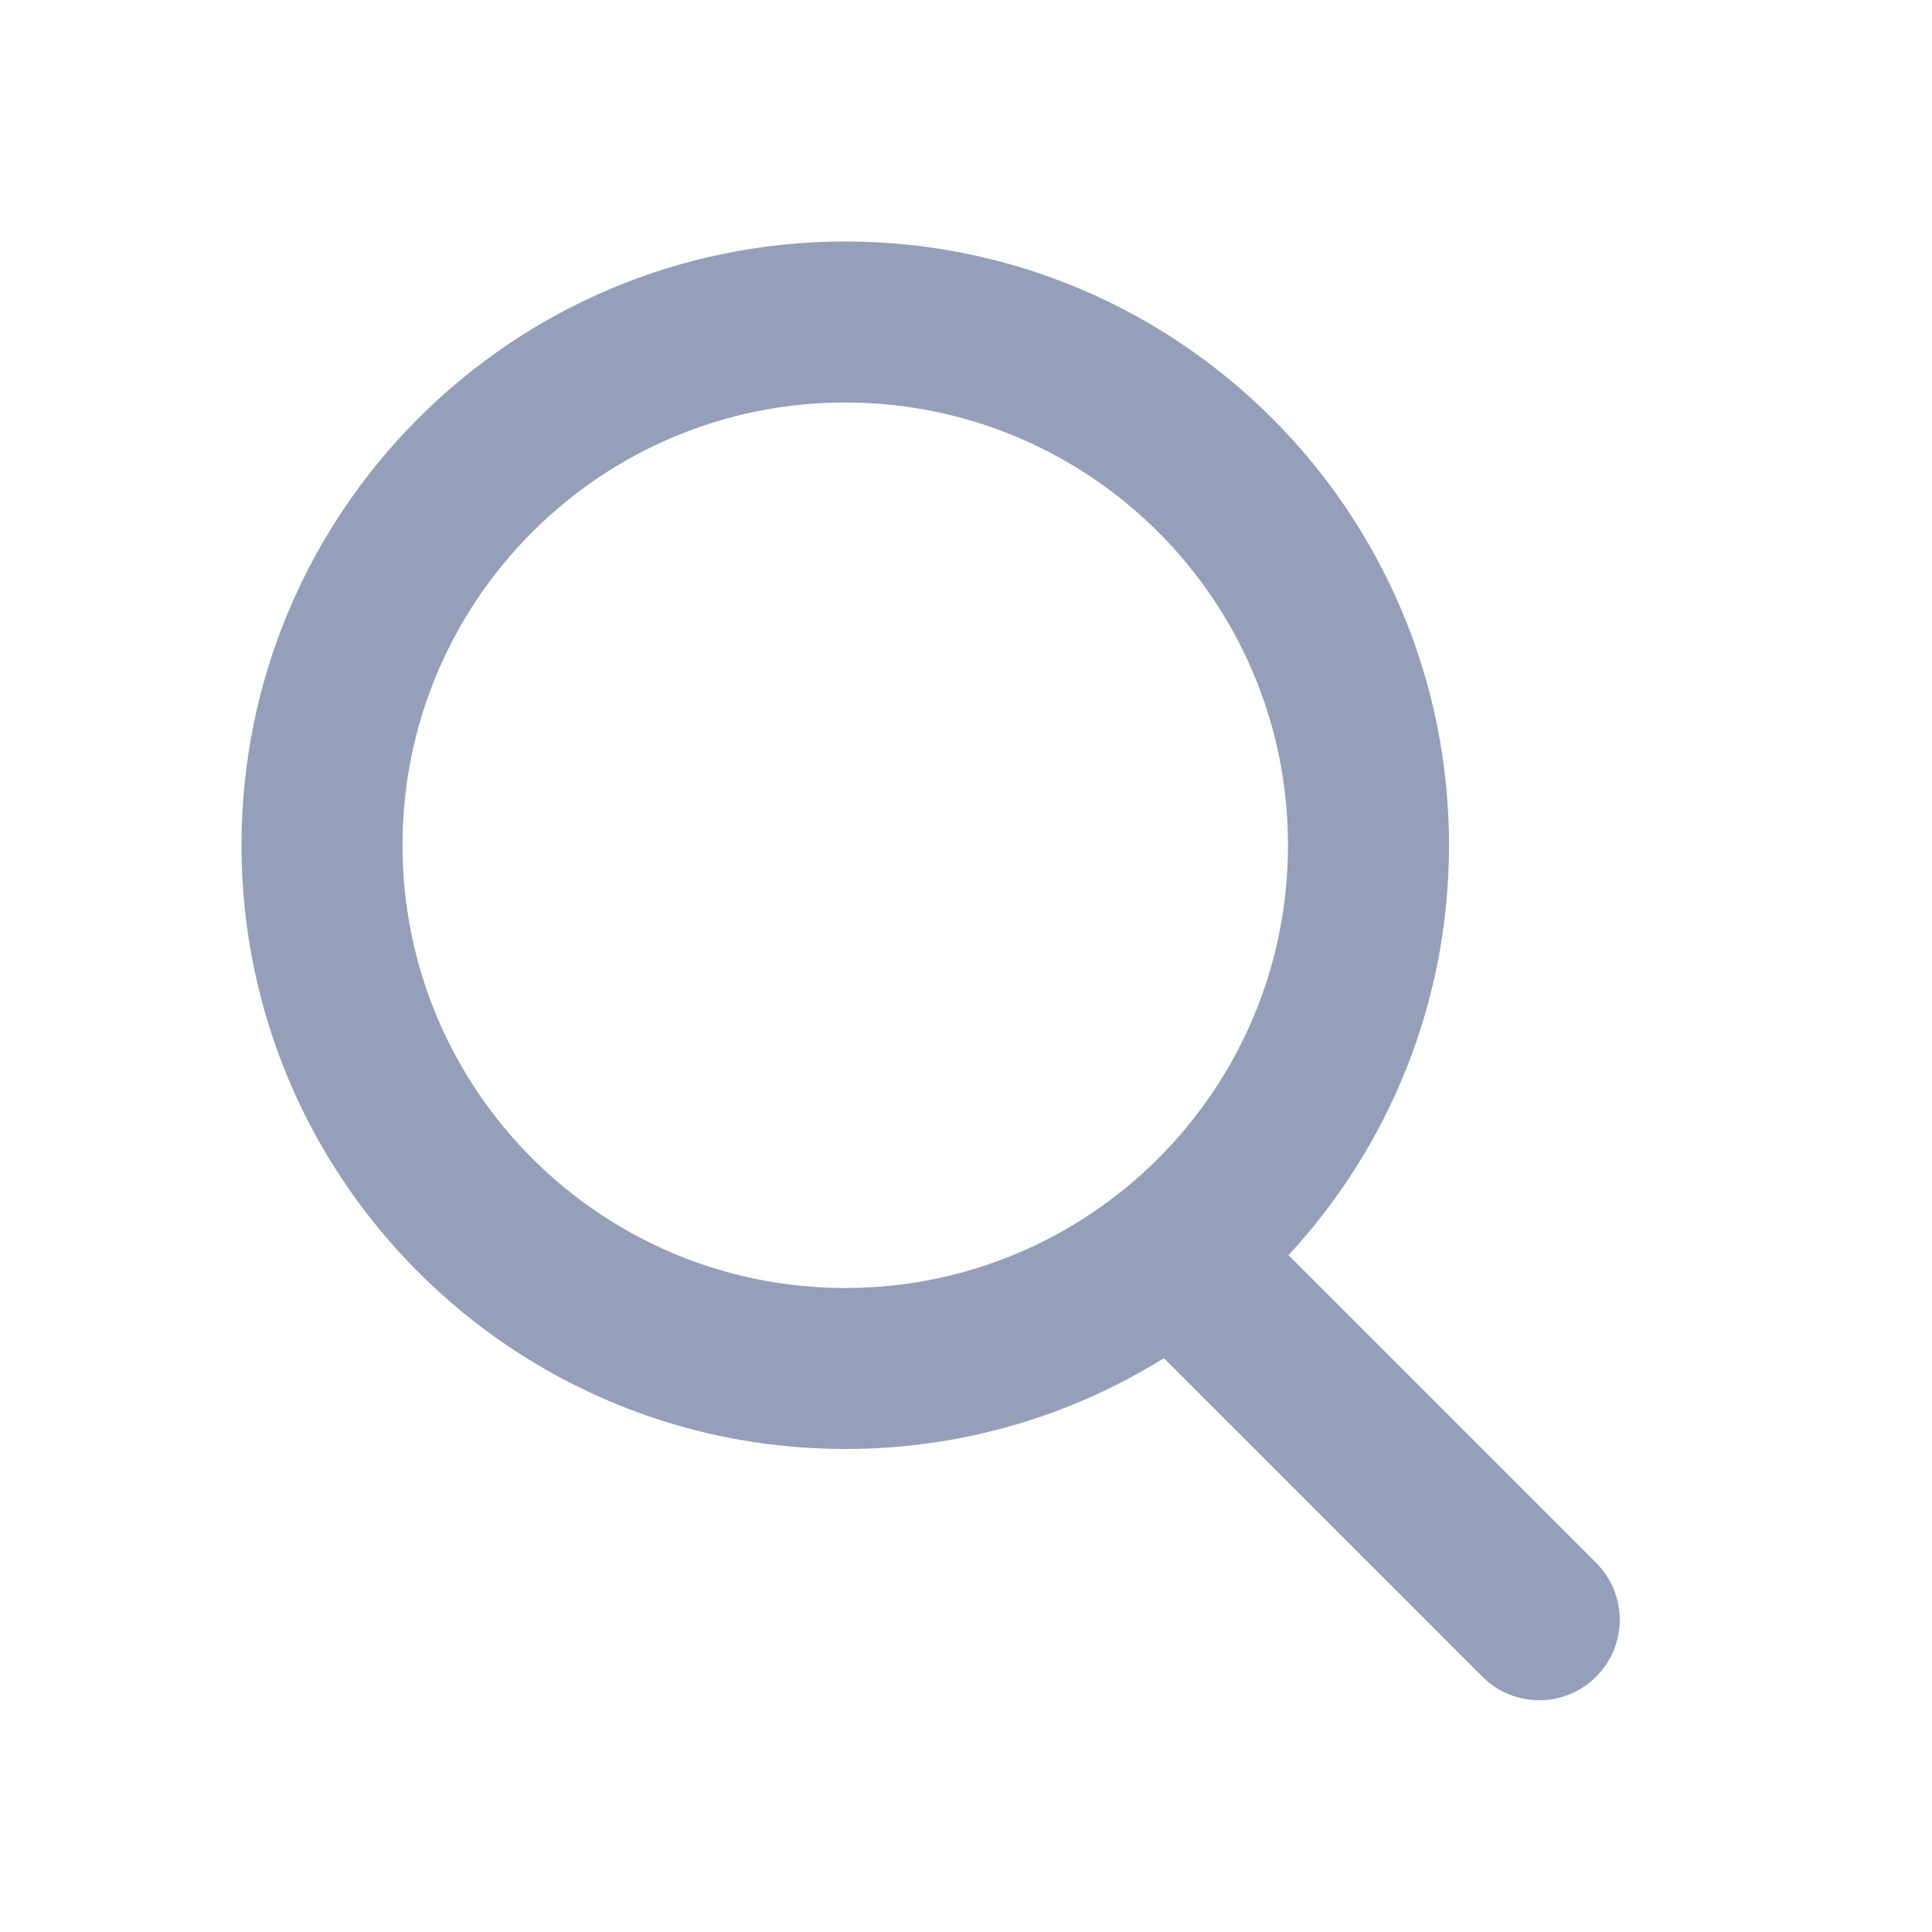 <svg width="24" height="24" viewBox="0 0 24 24" fill="none" xmlns="http://www.w3.org/2000/svg">
<path fill-rule="evenodd" clip-rule="evenodd" d="M10.5 3C14.642 3 18 6.358 18 10.5C18 12.466 17.244 14.255 16.006 15.592L19.828 19.414C20.219 19.805 20.219 20.438 19.828 20.828C19.438 21.219 18.805 21.219 18.414 20.828L14.458 16.872C13.309 17.587 11.953 18 10.5 18C6.358 18 3 14.642 3 10.5C3 6.358 6.358 3 10.5 3ZM10.5 5C7.462 5 5 7.462 5 10.5C5 13.538 7.462 16 10.5 16C13.538 16 16 13.538 16 10.5C16 7.462 13.538 5 10.5 5Z" fill="#959FBA"/>
</svg>
